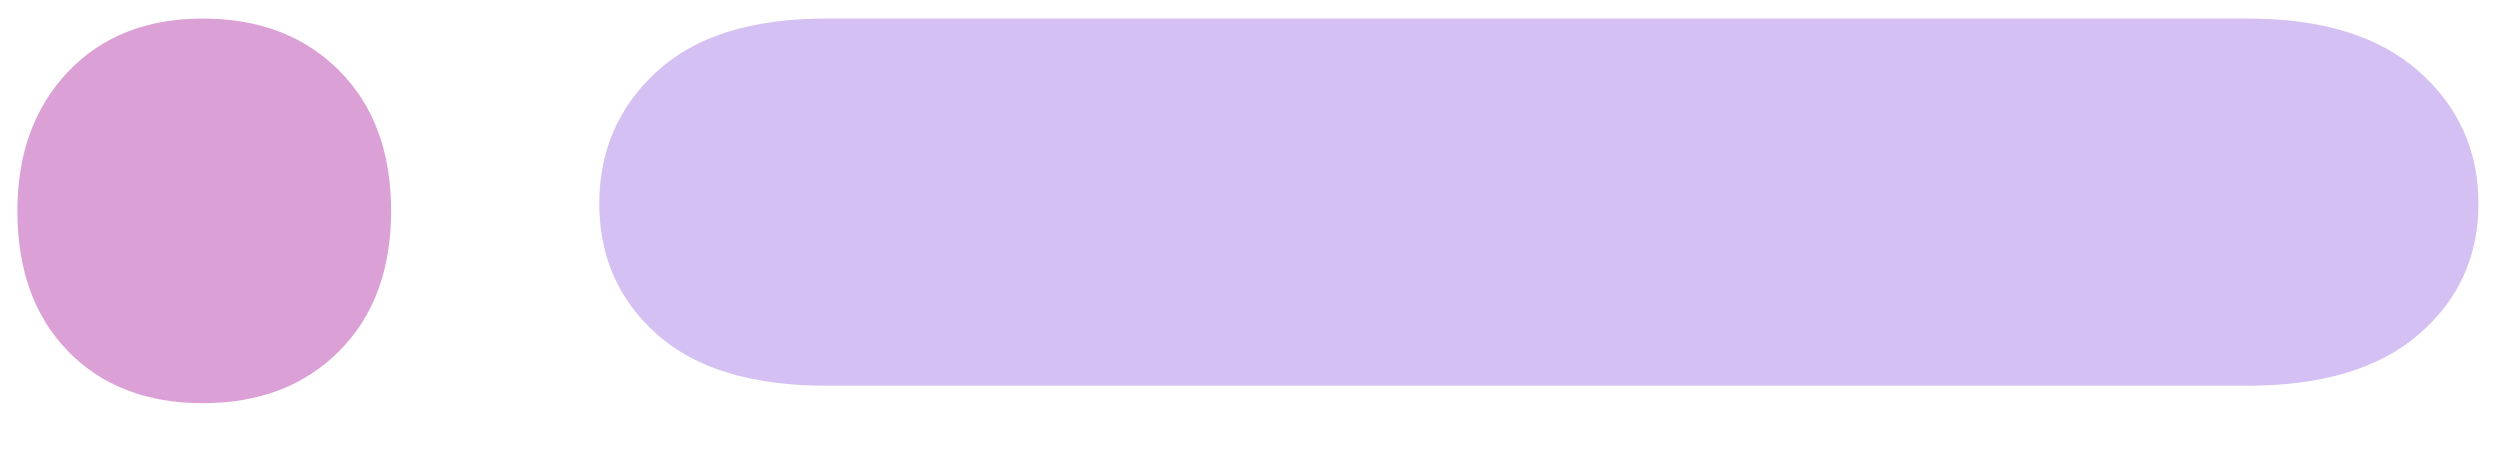<?xml version="1.0" encoding="UTF-8"?>
<svg width="50px" height="9px" viewBox="0 0 50 9" version="1.1" xmlns="http://www.w3.org/2000/svg" xmlns:xlink="http://www.w3.org/1999/xlink">
    <!-- Generator: Sketch 50.2 (55047) - http://www.bohemiancoding.com/sketch -->
    <title>Group 28</title>
    <desc>Created with Sketch.</desc>
    <defs></defs>
    <g id="Desktop" stroke="none" stroke-width="1" fill="none" fill-rule="evenodd">
        <g id="02-Desktop-Health-Units" transform="translate(-1388, -1095)">
            <g id="Group-28" transform="translate(1388.346, 1094.373)">
                <path d="M7.476,4.844 C7.476,6.022 7.129,6.958 6.436,7.651 C5.743,8.344 4.835,8.691 3.711,8.691 C2.587,8.691 1.688,8.344 1.014,7.651 C0.339,6.958 0.002,6.022 0.002,4.844 C0.002,3.701 0.339,2.774 1.014,2.063 C1.688,1.353 2.587,0.998 3.711,0.998 C4.835,0.998 5.743,1.344 6.436,2.037 C7.129,2.73 7.476,3.666 7.476,4.844 Z" id="Path-Copy-4" fill="#DBA1D7"></path>
                <path d="M49.223,4.699 C49.223,5.756 48.825,6.628 48.031,7.313 C47.236,7.998 46.096,8.341 44.609,8.341 L16.176,8.341 C14.69,8.341 13.562,7.998 12.793,7.313 C12.024,6.628 11.64,5.756 11.64,4.699 C11.64,3.641 12.024,2.76 12.793,2.055 C13.562,1.35 14.69,0.998 16.176,0.998 L44.609,0.998 C46.096,0.998 47.236,1.35 48.031,2.055 C48.825,2.76 49.223,3.641 49.223,4.699 Z" id="Path-Copy-3" fill="#D4C0F2"></path>
            </g>
        </g>
    </g>
</svg>